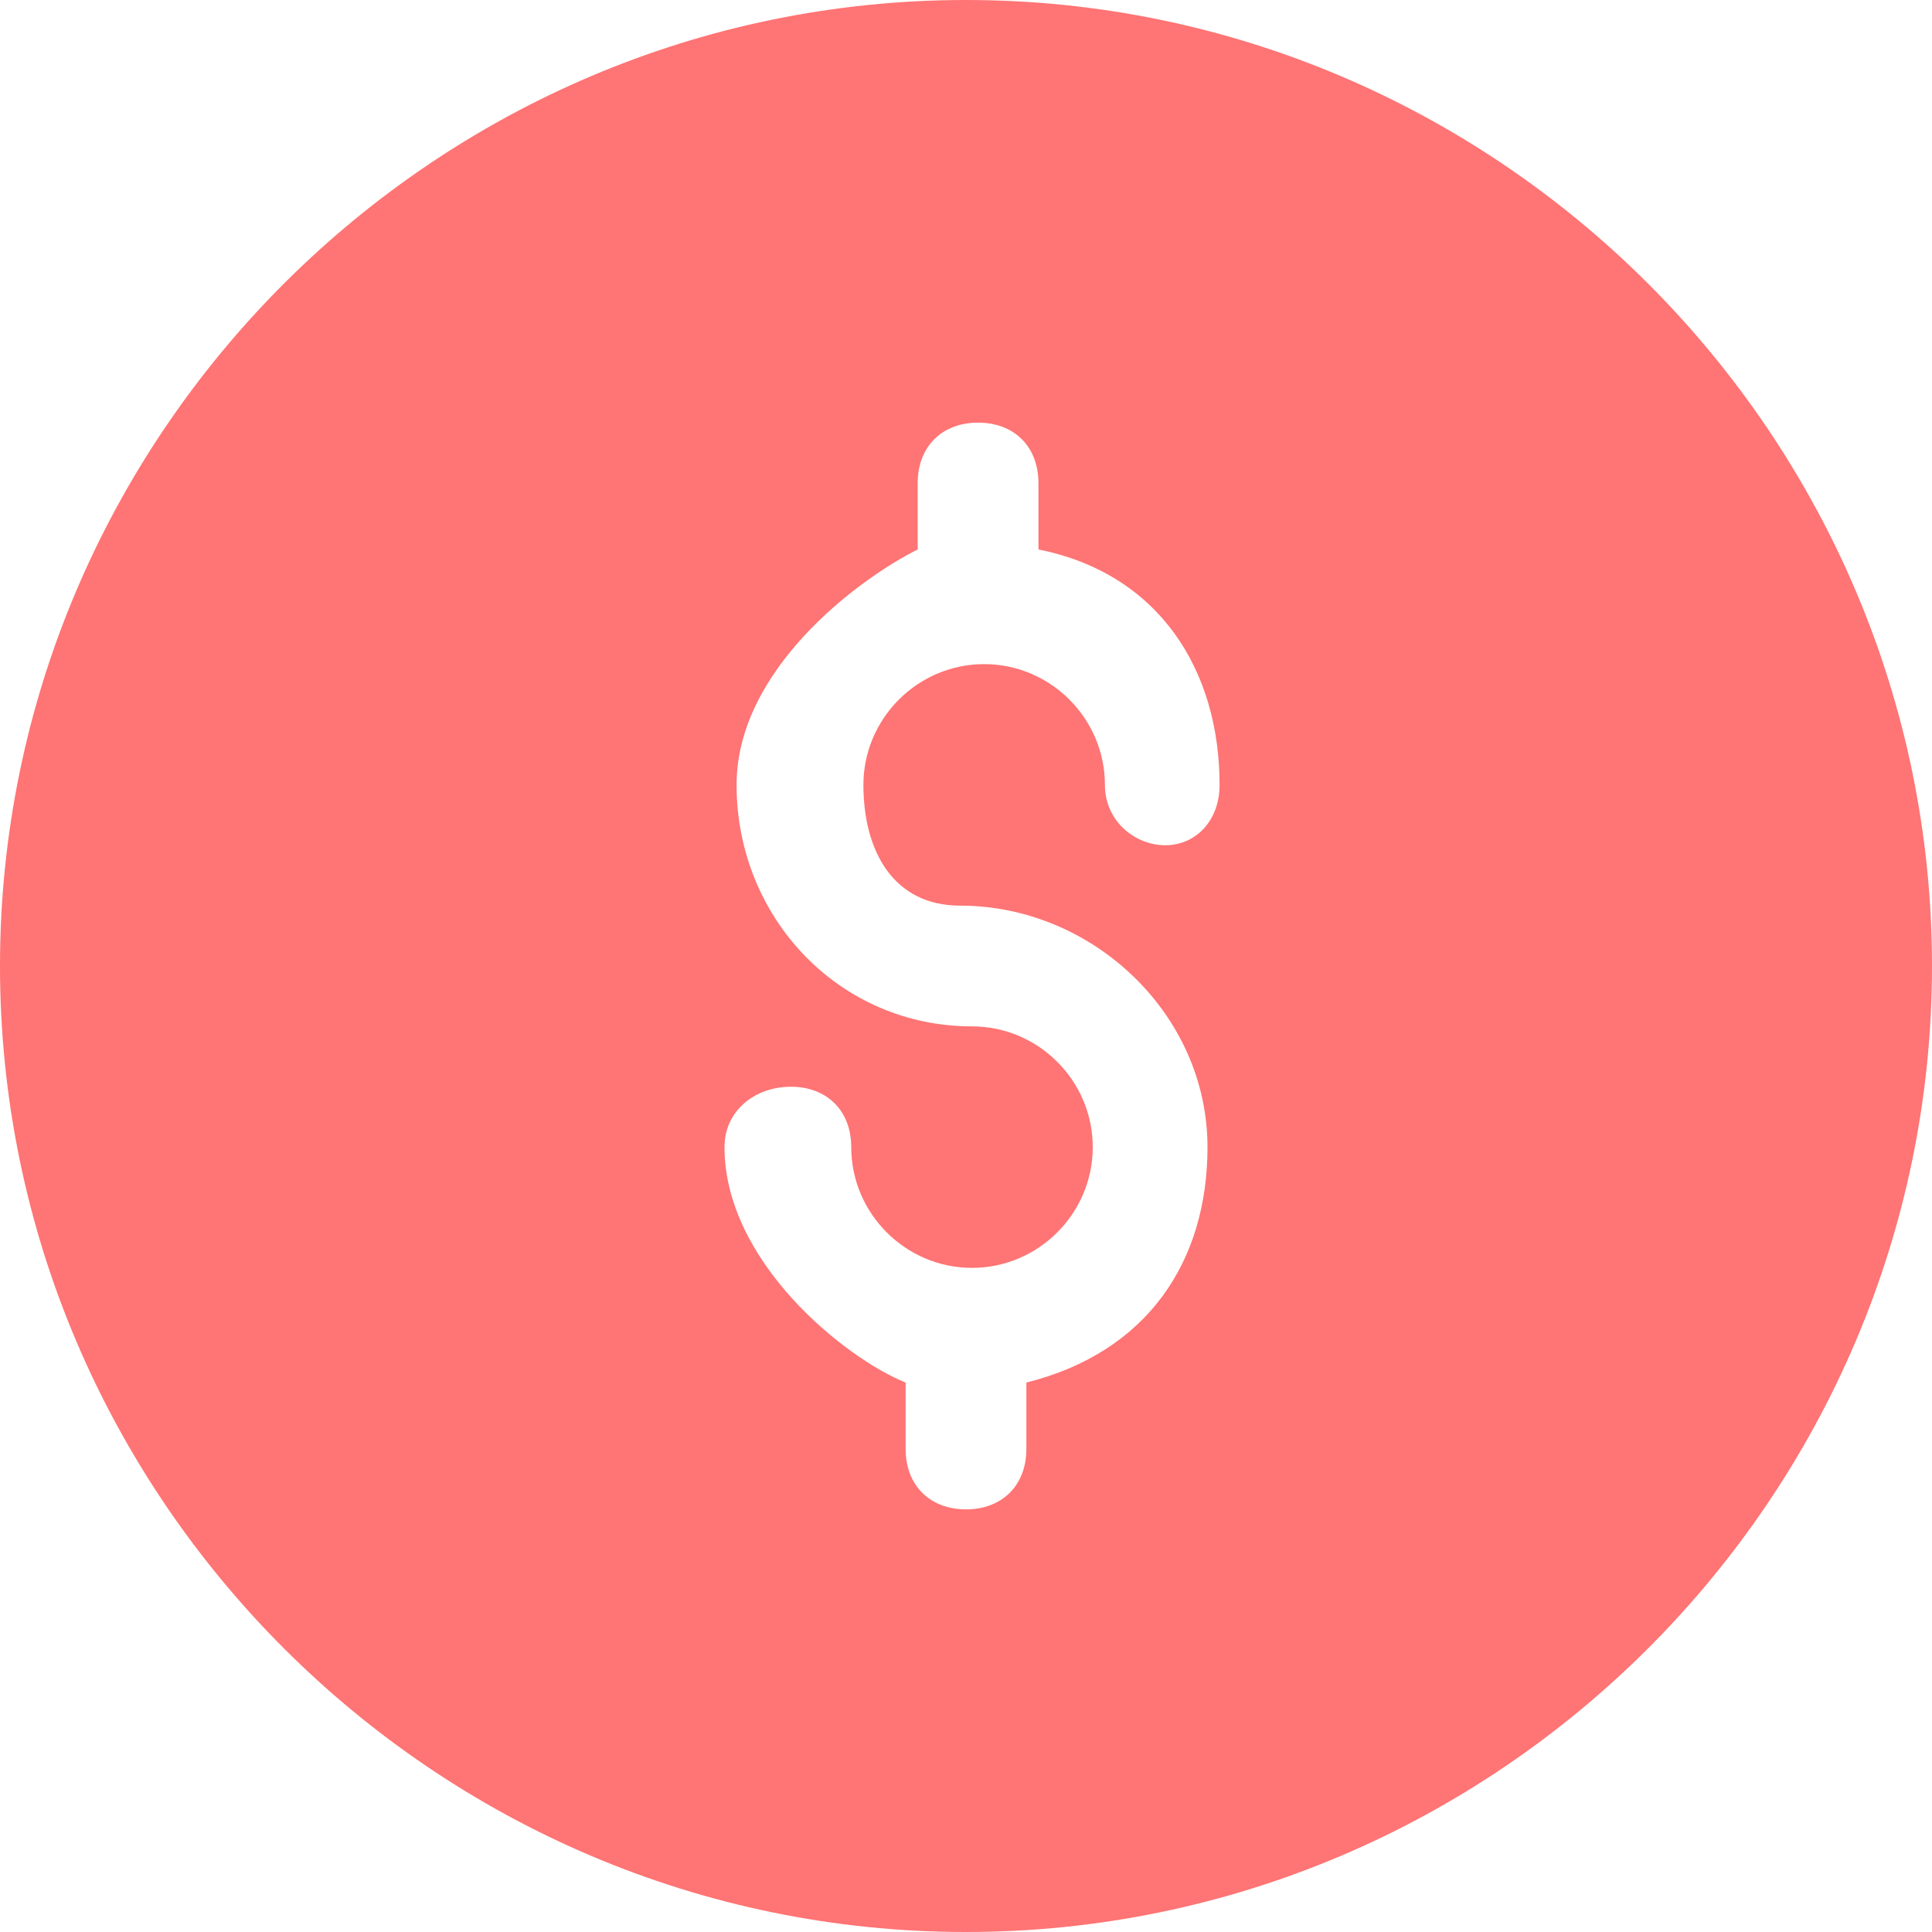 <svg width="20" height="20" viewBox="0 0 20 20" fill="none" xmlns="http://www.w3.org/2000/svg">
<path d="M10 0C4.5 0 0 4.5 0 10C0 15.5 4.5 20 10 20C15.5 20 20 15.5 20 10C20 4.5 15.5 0 10 0ZM9.938 9.375C11.312 9.375 12.5 10.5 12.5 11.875C12.5 13.062 11.875 14 10.625 14.312V15C10.625 15.375 10.375 15.625 10 15.625C9.625 15.625 9.375 15.375 9.375 15V14.312C8.75 14.062 7.5 13.062 7.5 11.875C7.5 11.5 7.812 11.25 8.188 11.25C8.562 11.25 8.812 11.5 8.812 11.875C8.812 12.562 9.375 13.125 10.062 13.125C10.75 13.125 11.312 12.562 11.312 11.875C11.312 11.188 10.75 10.625 10.062 10.625C8.688 10.625 7.625 9.5 7.625 8.125C7.625 6.938 8.875 6 9.5 5.688V5C9.5 4.625 9.75 4.375 10.125 4.375C10.5 4.375 10.75 4.625 10.75 5V5.688C12 5.938 12.625 6.938 12.625 8.125C12.625 8.5 12.375 8.75 12.062 8.75C11.75 8.75 11.438 8.5 11.438 8.125C11.438 7.438 10.875 6.875 10.188 6.875C9.5 6.875 8.938 7.438 8.938 8.125C8.938 8.812 9.25 9.375 9.938 9.375Z" fill="#ff4646" fill-opacity="0.75"/>
</svg>
